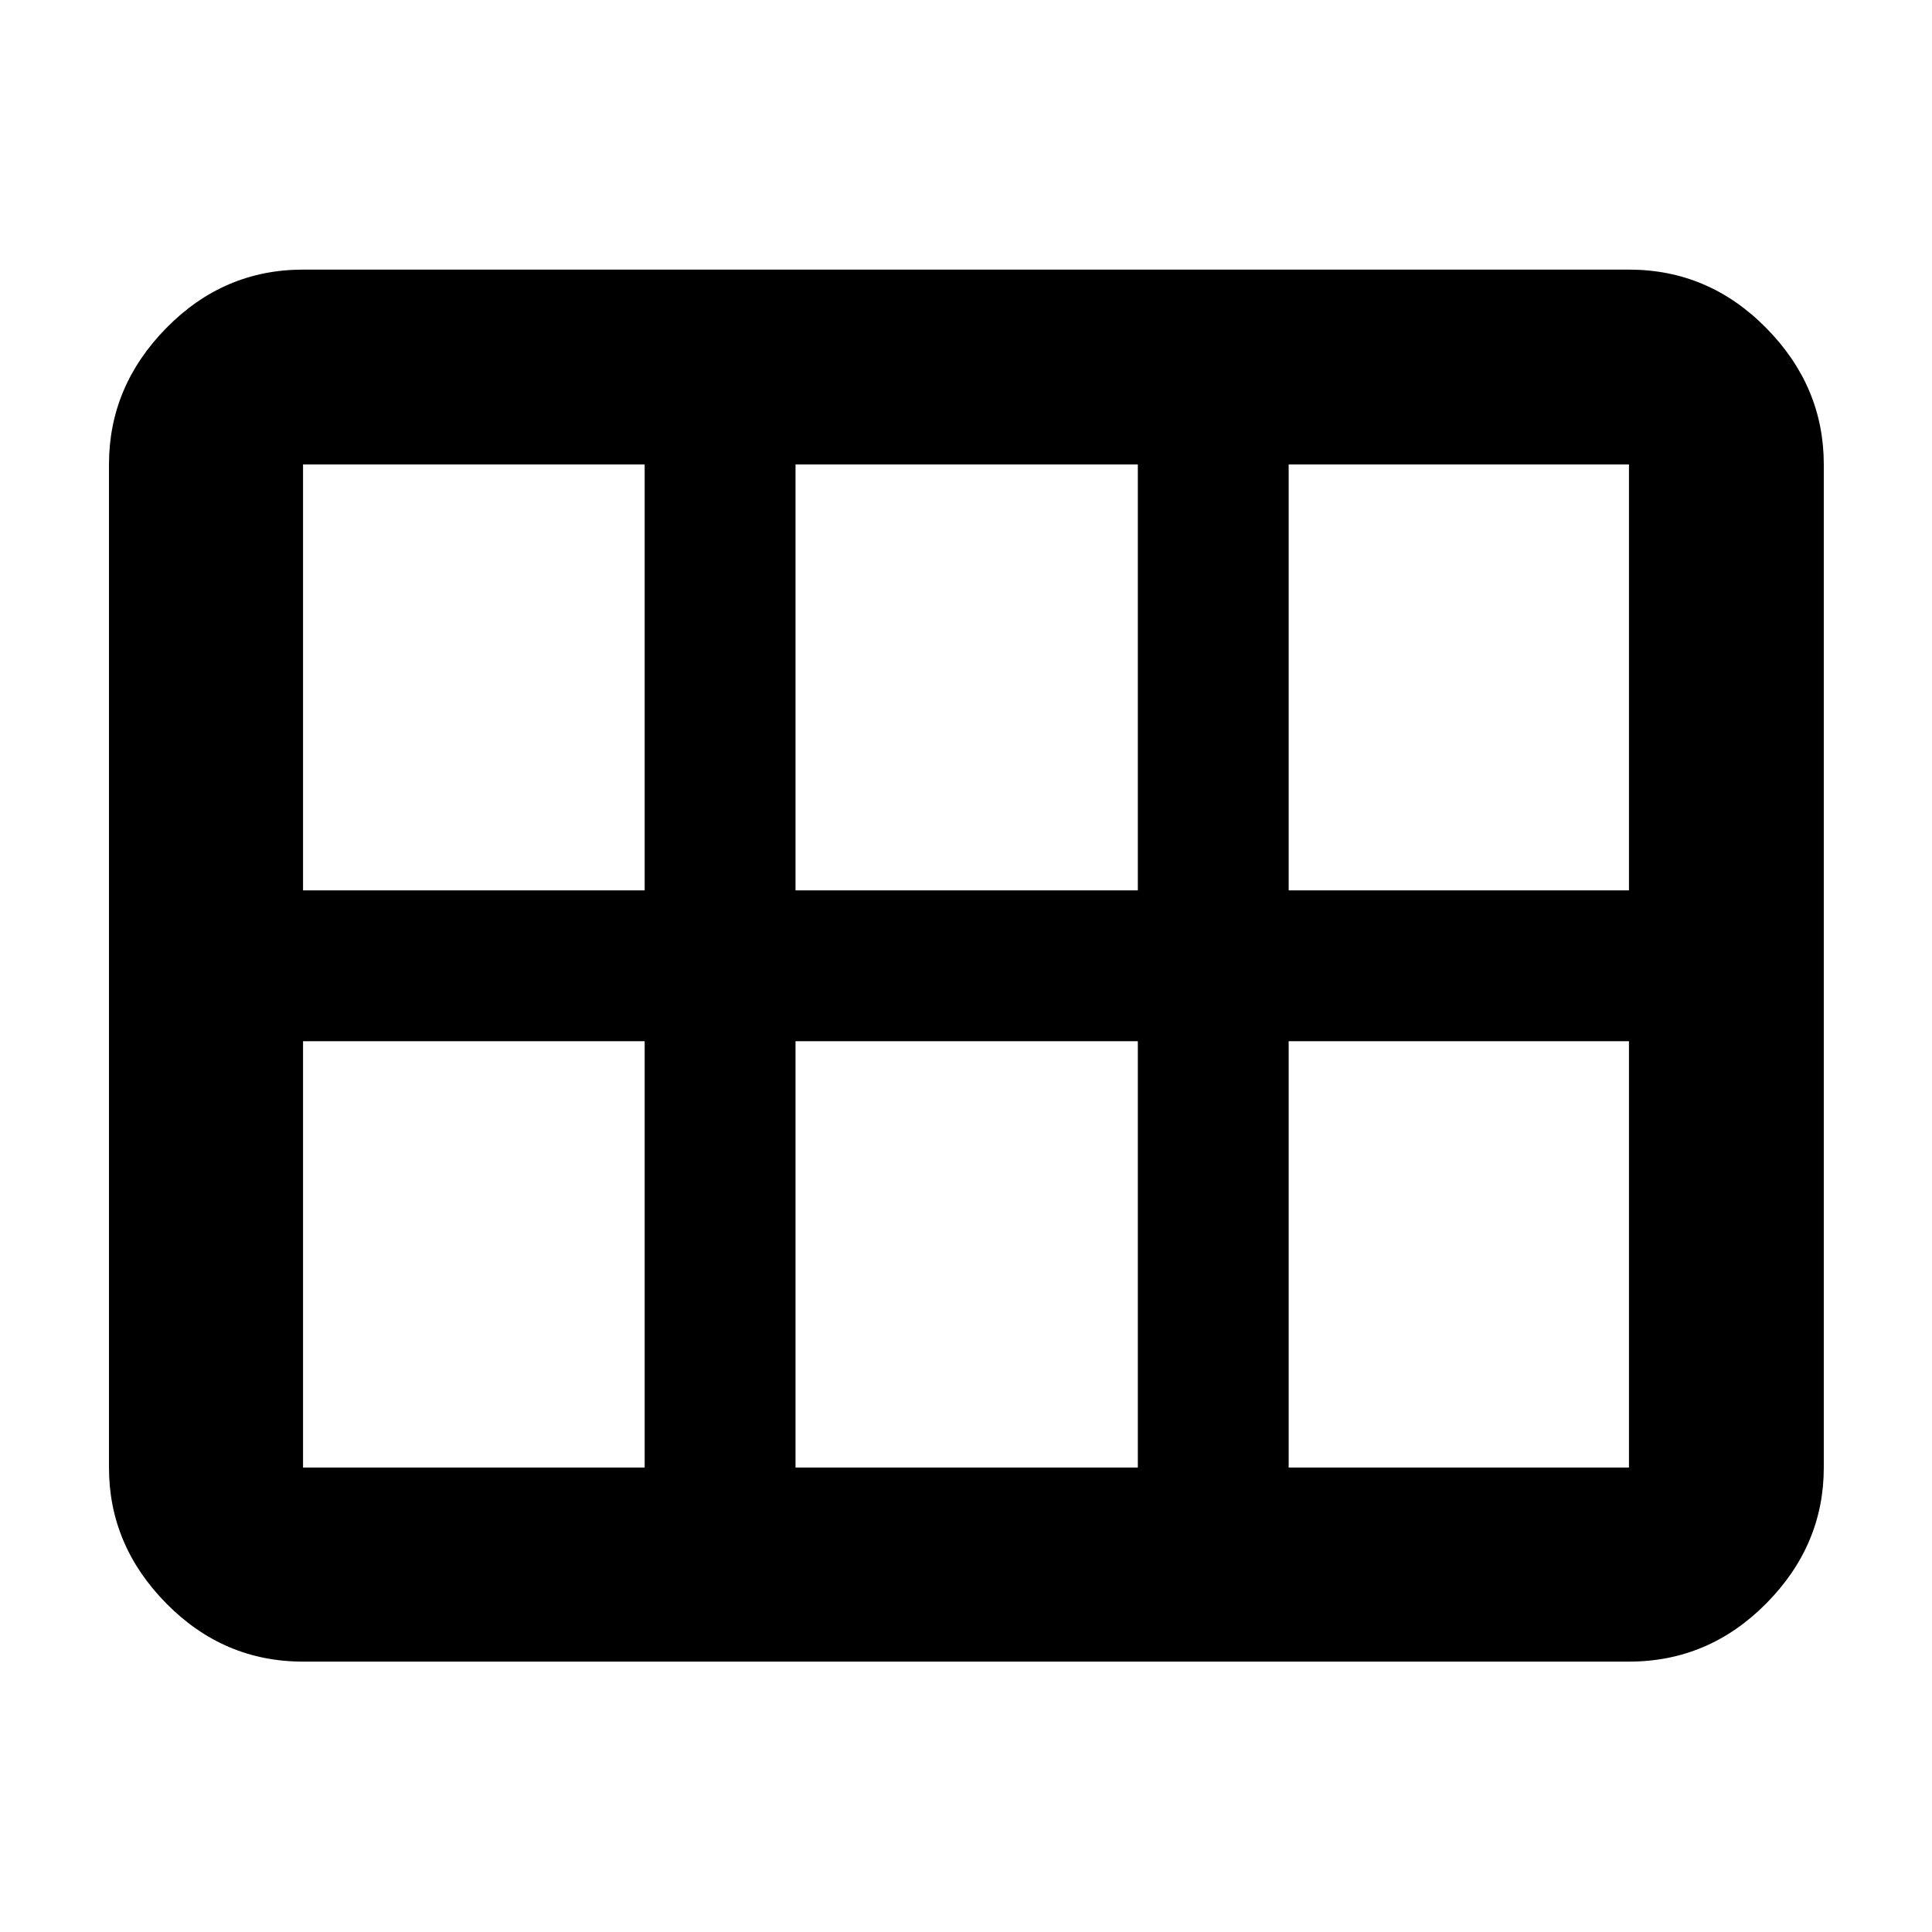 <svg xmlns="http://www.w3.org/2000/svg" height="40" viewBox="0 -960 960 960" width="40"><path d="M150.58-134.35q-39.43 0-67.93-28.89-28.5-28.9-28.5-67.54v-498.44q0-38.8 28.5-67.8 28.5-29.01 67.93-29.01h658.84q39.59 0 68.2 29.01 28.61 29 28.61 67.8v498.44q0 38.64-28.61 67.54-28.61 28.89-68.2 28.89H150.58Zm0-383.23h169.75v-211.64H150.58v211.64Zm244.71 0h170.09v-211.64H395.29v211.64Zm245.04 0h169.09v-211.64H640.33v211.64Zm-320 286.8v-211.84H150.58v211.84h169.75Zm74.96 0h170.09v-211.84H395.29v211.84Zm245.04 0h169.09v-211.84H640.33v211.84Z"/></svg>